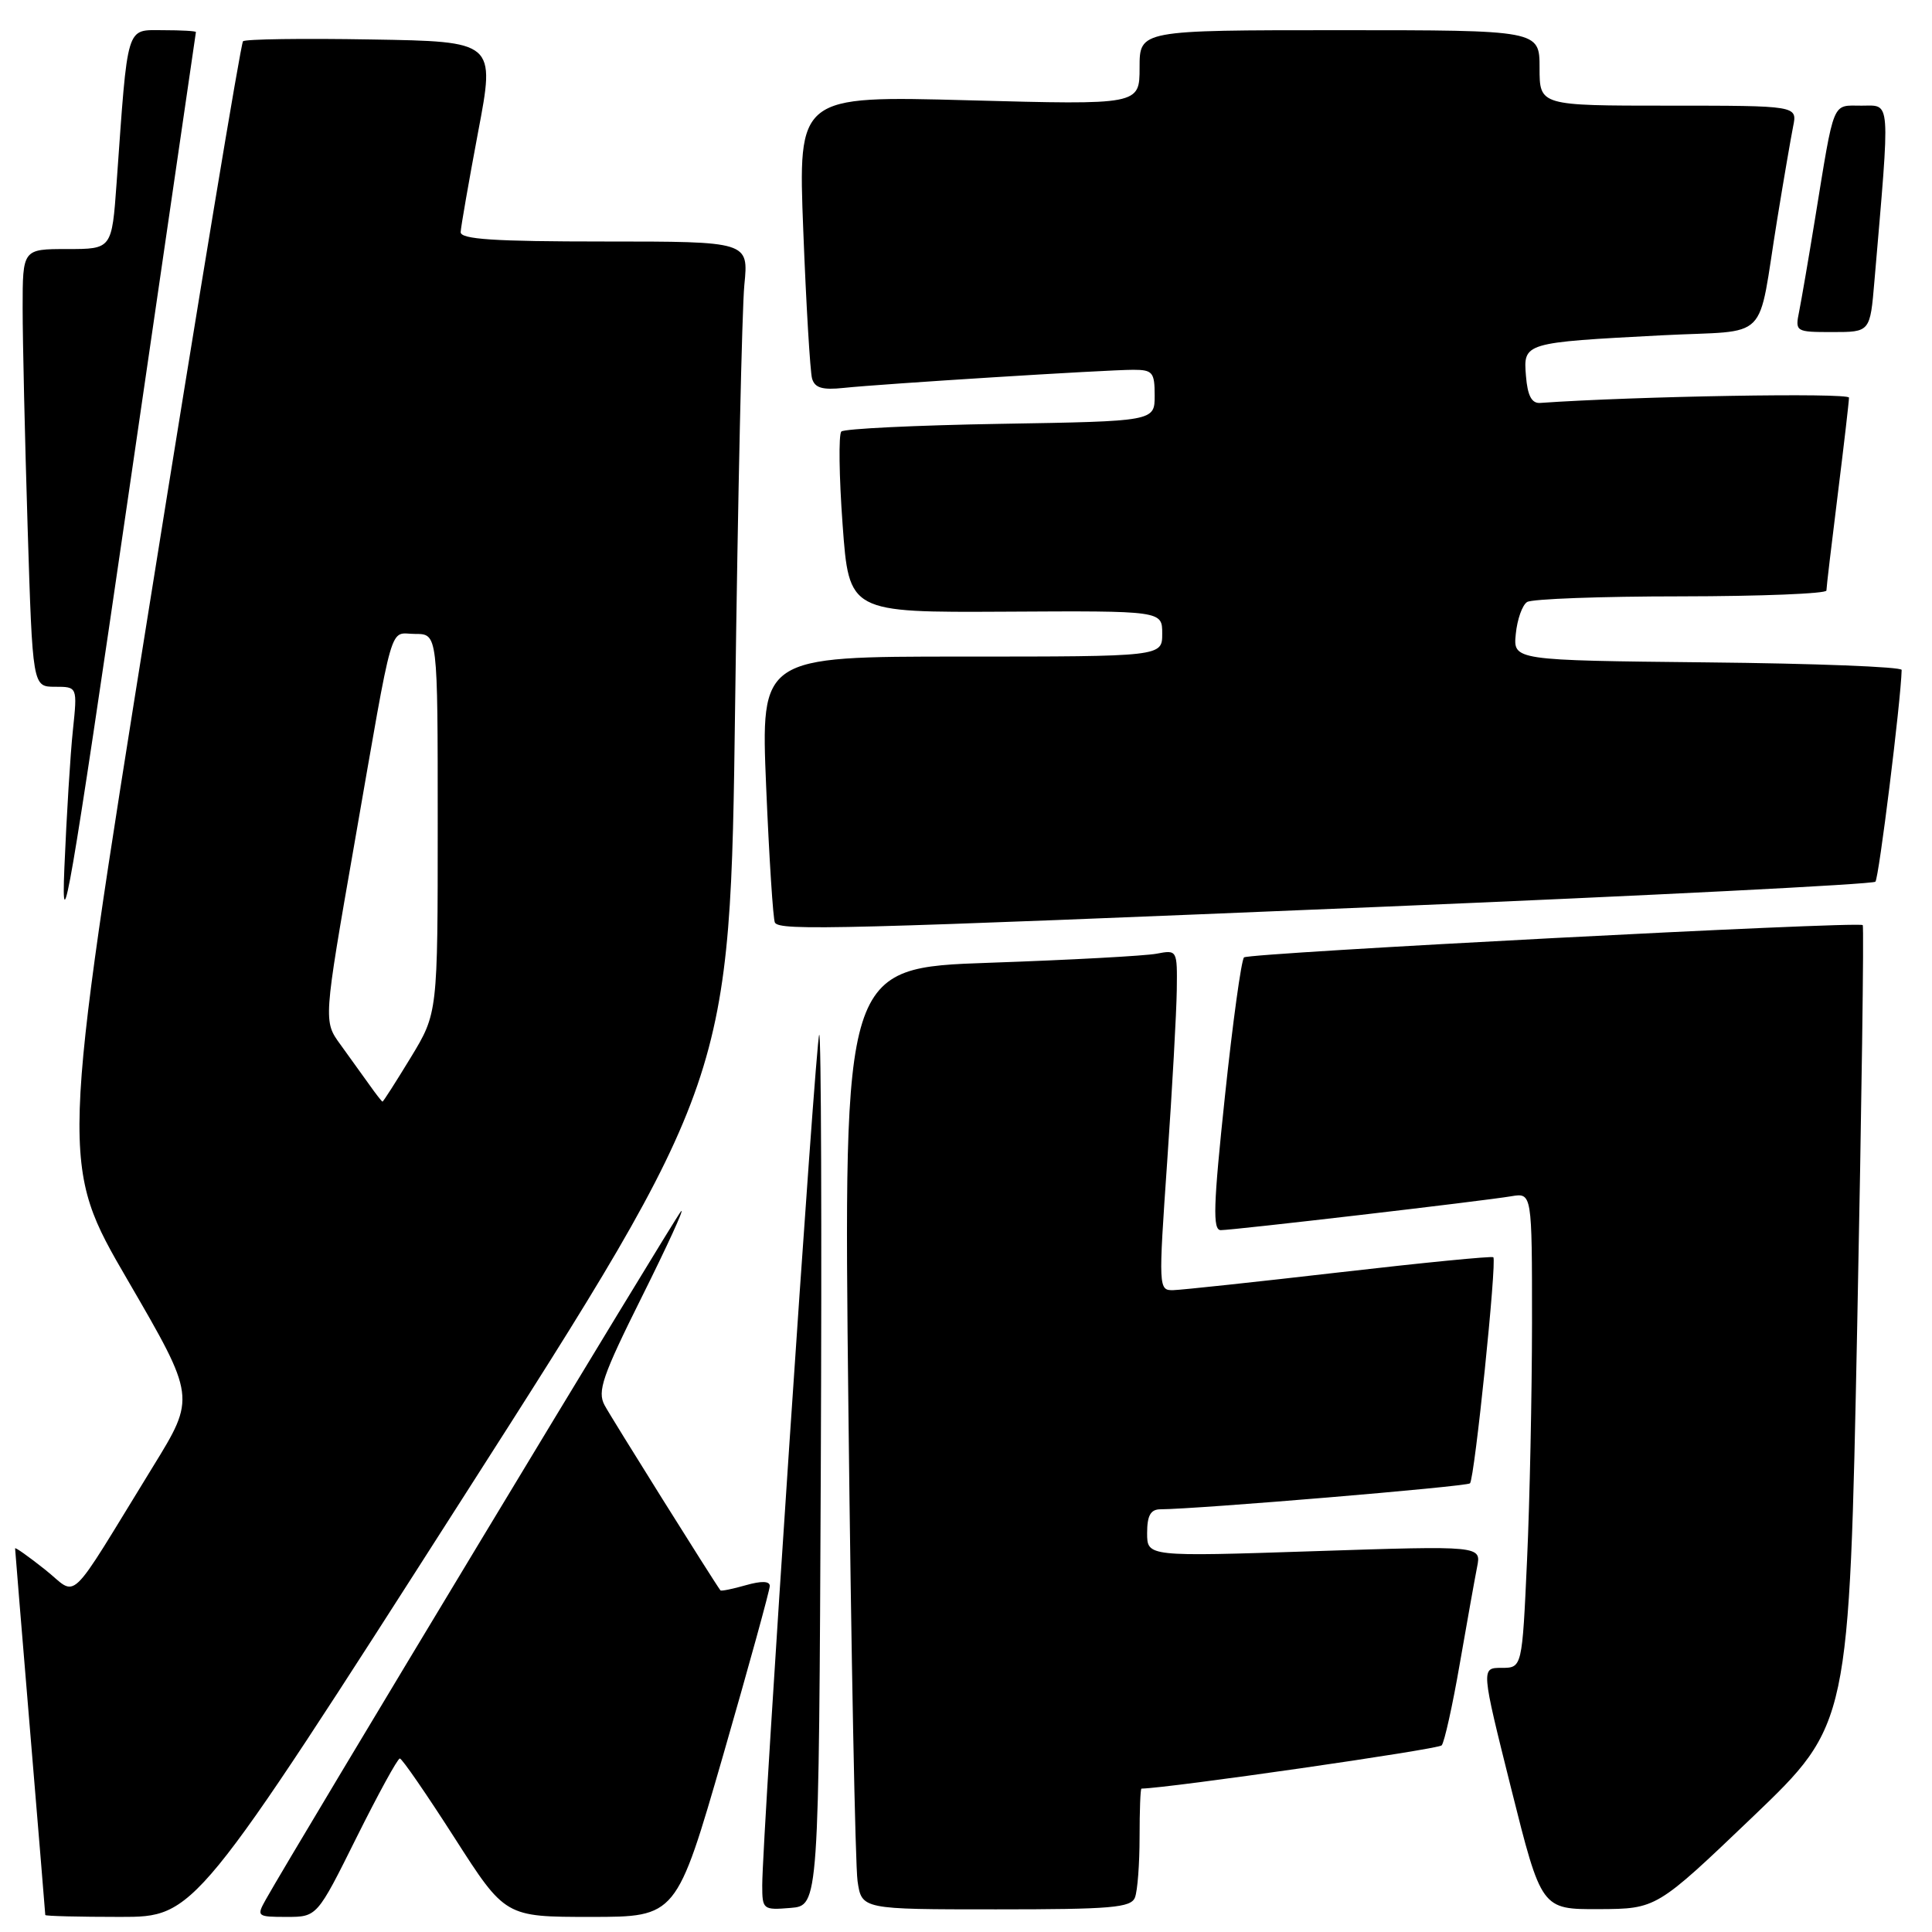 <?xml version="1.0" encoding="UTF-8" standalone="no"?>
<!DOCTYPE svg PUBLIC "-//W3C//DTD SVG 1.1//EN" "http://www.w3.org/Graphics/SVG/1.1/DTD/svg11.dtd" >
<svg xmlns="http://www.w3.org/2000/svg" xmlns:xlink="http://www.w3.org/1999/xlink" version="1.1" viewBox="0 0 256 256">
 <g >
 <path fill="currentColor"
d=" M 61.29 198.54 C 96.76 143.09 96.76 143.09 97.41 93.29 C 97.77 65.91 98.32 40.91 98.63 37.75 C 99.20 32.00 99.20 32.00 80.10 32.00 C 65.46 32.00 61.01 31.71 61.04 30.75 C 61.07 30.06 62.11 24.10 63.35 17.50 C 65.63 5.50 65.63 5.50 49.17 5.23 C 40.12 5.07 32.48 5.18 32.20 5.47 C 31.91 5.75 26.34 39.34 19.82 80.11 C 7.96 154.23 7.96 154.23 16.95 169.68 C 25.93 185.14 25.93 185.14 20.28 194.32 C 8.62 213.29 10.46 211.53 5.96 207.97 C 3.78 206.24 2.00 204.98 2.00 205.17 C 2.00 205.35 2.90 216.30 4.00 229.50 C 5.10 242.70 6.00 253.61 6.00 253.75 C 6.00 253.89 10.46 254.00 15.91 254.00 C 25.82 254.00 25.82 254.00 61.29 198.54 Z  M 47.23 243.50 C 50.11 237.72 52.69 233.00 52.98 233.01 C 53.27 233.01 56.52 237.74 60.22 243.51 C 66.94 254.00 66.94 254.00 78.28 254.00 C 89.63 254.00 89.63 254.00 95.82 232.58 C 99.22 220.79 102.00 210.70 102.00 210.15 C 102.00 209.49 100.89 209.46 98.82 210.05 C 97.07 210.55 95.55 210.86 95.46 210.73 C 94.51 209.45 80.98 187.83 80.11 186.20 C 79.12 184.36 79.82 182.33 85.08 171.78 C 88.45 165.02 90.77 159.95 90.24 160.50 C 89.43 161.35 38.97 244.99 35.22 251.70 C 33.97 253.93 34.06 254.00 37.97 254.00 C 42.01 254.00 42.01 254.00 47.23 243.50 Z  M 108.76 194.58 C 108.90 162.72 108.81 136.86 108.55 137.11 C 108.09 137.57 101.00 243.43 101.00 249.81 C 101.00 253.02 101.11 253.11 104.75 252.81 C 108.50 252.50 108.50 252.50 108.76 194.58 Z  M 150.39 251.42 C 150.73 250.55 151.00 246.95 151.00 243.42 C 151.00 239.89 151.11 237.00 151.25 237.00 C 154.94 236.93 190.57 231.80 191.03 231.27 C 191.39 230.85 192.47 226.00 193.42 220.50 C 194.38 215.00 195.41 209.22 195.72 207.65 C 196.29 204.81 196.29 204.81 174.14 205.54 C 152.00 206.27 152.00 206.27 152.00 203.14 C 152.00 200.82 152.46 200.00 153.75 199.99 C 158.63 199.97 194.36 196.98 194.78 196.55 C 195.39 195.94 198.37 167.02 197.87 166.59 C 197.66 166.42 188.50 167.32 177.50 168.59 C 166.50 169.86 156.59 170.92 155.49 170.95 C 153.50 171.00 153.49 170.77 154.67 153.75 C 155.33 144.26 155.89 134.10 155.93 131.17 C 156.00 125.88 155.98 125.85 153.25 126.37 C 151.74 126.66 141.78 127.20 131.13 127.57 C 111.76 128.24 111.76 128.24 112.42 186.87 C 112.78 219.12 113.33 247.19 113.63 249.25 C 114.18 253.00 114.18 253.00 131.98 253.00 C 147.29 253.00 149.87 252.78 150.39 251.42 Z  M 232.27 240.72 C 245.03 228.50 245.03 228.50 246.09 175.66 C 246.67 146.59 247.00 122.71 246.82 122.58 C 246.10 122.06 165.45 126.27 164.84 126.86 C 164.48 127.21 163.34 135.49 162.31 145.25 C 160.77 159.77 160.67 163.00 161.76 163.00 C 163.43 163.00 196.53 159.14 200.25 158.51 C 203.00 158.05 203.00 158.05 203.00 175.28 C 202.99 184.75 202.70 198.91 202.34 206.75 C 201.69 221.00 201.69 221.00 198.96 221.00 C 196.24 221.00 196.24 221.00 200.24 237.00 C 204.25 253.00 204.25 253.00 211.87 252.97 C 219.50 252.93 219.50 252.93 232.27 240.72 Z  M 25.96 4.25 C 25.98 4.11 24.02 4.00 21.60 4.00 C 16.64 4.00 16.97 2.94 15.45 24.25 C 14.82 33.00 14.82 33.00 8.91 33.00 C 3.00 33.00 3.00 33.00 3.00 40.84 C 3.00 45.15 3.30 58.20 3.66 69.84 C 4.32 91.00 4.32 91.00 7.29 91.00 C 10.26 91.00 10.26 91.00 9.66 96.75 C 9.32 99.91 8.82 108.12 8.53 115.00 C 8.08 125.65 9.32 118.41 16.96 66.00 C 21.89 32.17 25.94 4.39 25.96 4.25 Z  M 182.69 120.17 C 218.55 118.67 248.16 117.17 248.50 116.83 C 248.96 116.37 251.87 92.95 251.98 88.77 C 251.99 88.36 240.41 87.91 226.25 87.77 C 200.50 87.50 200.50 87.50 200.85 84.00 C 201.04 82.08 201.71 80.17 202.35 79.77 C 202.98 79.36 212.16 79.02 222.75 79.02 C 233.34 79.01 242.00 78.66 242.01 78.25 C 242.01 77.84 242.69 72.12 243.51 65.54 C 244.33 58.96 245.00 53.18 245.00 52.69 C 245.00 52.02 216.78 52.50 204.08 53.39 C 202.96 53.47 202.41 52.44 202.20 49.84 C 201.83 45.40 201.88 45.39 220.20 44.43 C 234.82 43.67 232.77 45.73 235.50 29.00 C 236.35 23.77 237.30 18.26 237.60 16.75 C 238.16 14.00 238.16 14.00 221.08 14.00 C 204.00 14.00 204.00 14.00 204.00 9.00 C 204.00 4.00 204.00 4.00 177.50 4.00 C 151.00 4.00 151.00 4.00 151.00 8.95 C 151.00 13.90 151.00 13.90 128.37 13.29 C 105.74 12.68 105.74 12.68 106.44 30.59 C 106.82 40.44 107.35 49.24 107.60 50.15 C 107.96 51.40 108.96 51.70 111.79 51.40 C 116.79 50.87 146.59 49.00 150.16 49.00 C 152.73 49.00 153.00 49.33 153.00 52.41 C 153.00 55.82 153.00 55.82 132.58 56.16 C 121.35 56.35 111.86 56.81 111.48 57.18 C 111.11 57.56 111.18 63.11 111.65 69.52 C 112.50 81.16 112.50 81.16 133.25 81.05 C 154.00 80.93 154.00 80.93 154.00 83.96 C 154.00 87.00 154.00 87.00 127.40 87.00 C 100.80 87.00 100.80 87.00 101.52 104.25 C 101.92 113.74 102.44 121.84 102.68 122.25 C 103.33 123.36 111.14 123.15 182.69 120.17 Z  M 248.37 37.25 C 250.48 12.63 250.58 14.00 246.68 14.00 C 242.70 14.00 243.11 12.99 240.50 29.00 C 239.65 34.23 238.70 39.74 238.40 41.25 C 237.85 43.96 237.92 44.00 242.82 44.00 C 247.80 44.00 247.80 44.00 248.37 37.25 Z  M 48.93 143.72 C 48.06 142.50 46.34 140.11 45.11 138.41 C 42.85 135.31 42.85 135.31 46.94 111.91 C 52.29 81.25 51.49 84.00 55.02 84.00 C 58.00 84.00 58.00 84.00 58.00 109.12 C 58.00 134.24 58.00 134.24 54.43 140.12 C 52.46 143.35 50.78 145.99 50.68 145.97 C 50.58 145.95 49.79 144.94 48.93 143.72 Z "/>
</g>
</svg>